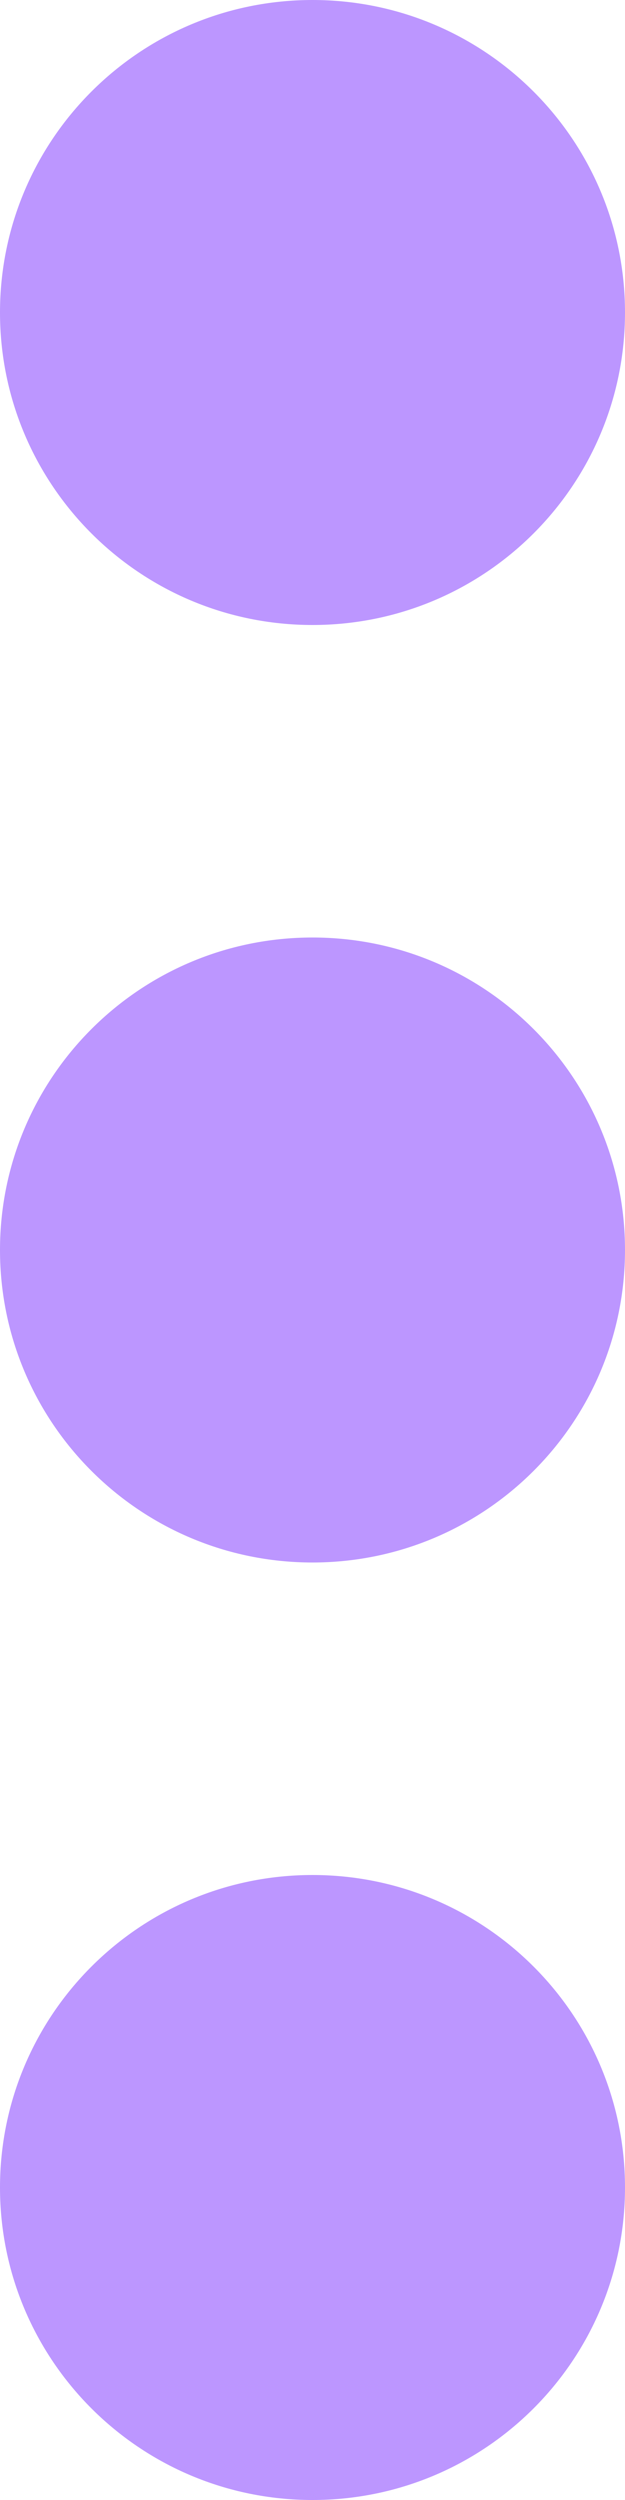 <svg width="4" height="16" viewBox="0 0 4 16" fill="none" xmlns="http://www.w3.org/2000/svg">
<path d="M4 2C4 3.105 3.105 4 2 4C0.895 4 -1.35705e-07 3.105 -8.74228e-08 2C-3.91405e-08 0.895 0.895 3.91405e-08 2 8.74228e-08C3.105 1.35705e-07 4 0.895 4 2Z" fill="#BC96FF"/>
<path d="M4 8C4 9.105 3.105 10 2 10C0.895 10 -3.97973e-07 9.105 -3.49691e-07 8C-3.01409e-07 6.895 0.895 6 2 6C3.105 6 4 6.895 4 8Z" fill="#BC96FF"/>
<path d="M4 14C4 15.105 3.105 16 2 16C0.895 16 -6.60242e-07 15.105 -6.11959e-07 14C-5.63677e-07 12.895 0.895 12 2 12C3.105 12 4 12.895 4 14Z" fill="#BC96FF"/>
</svg>
